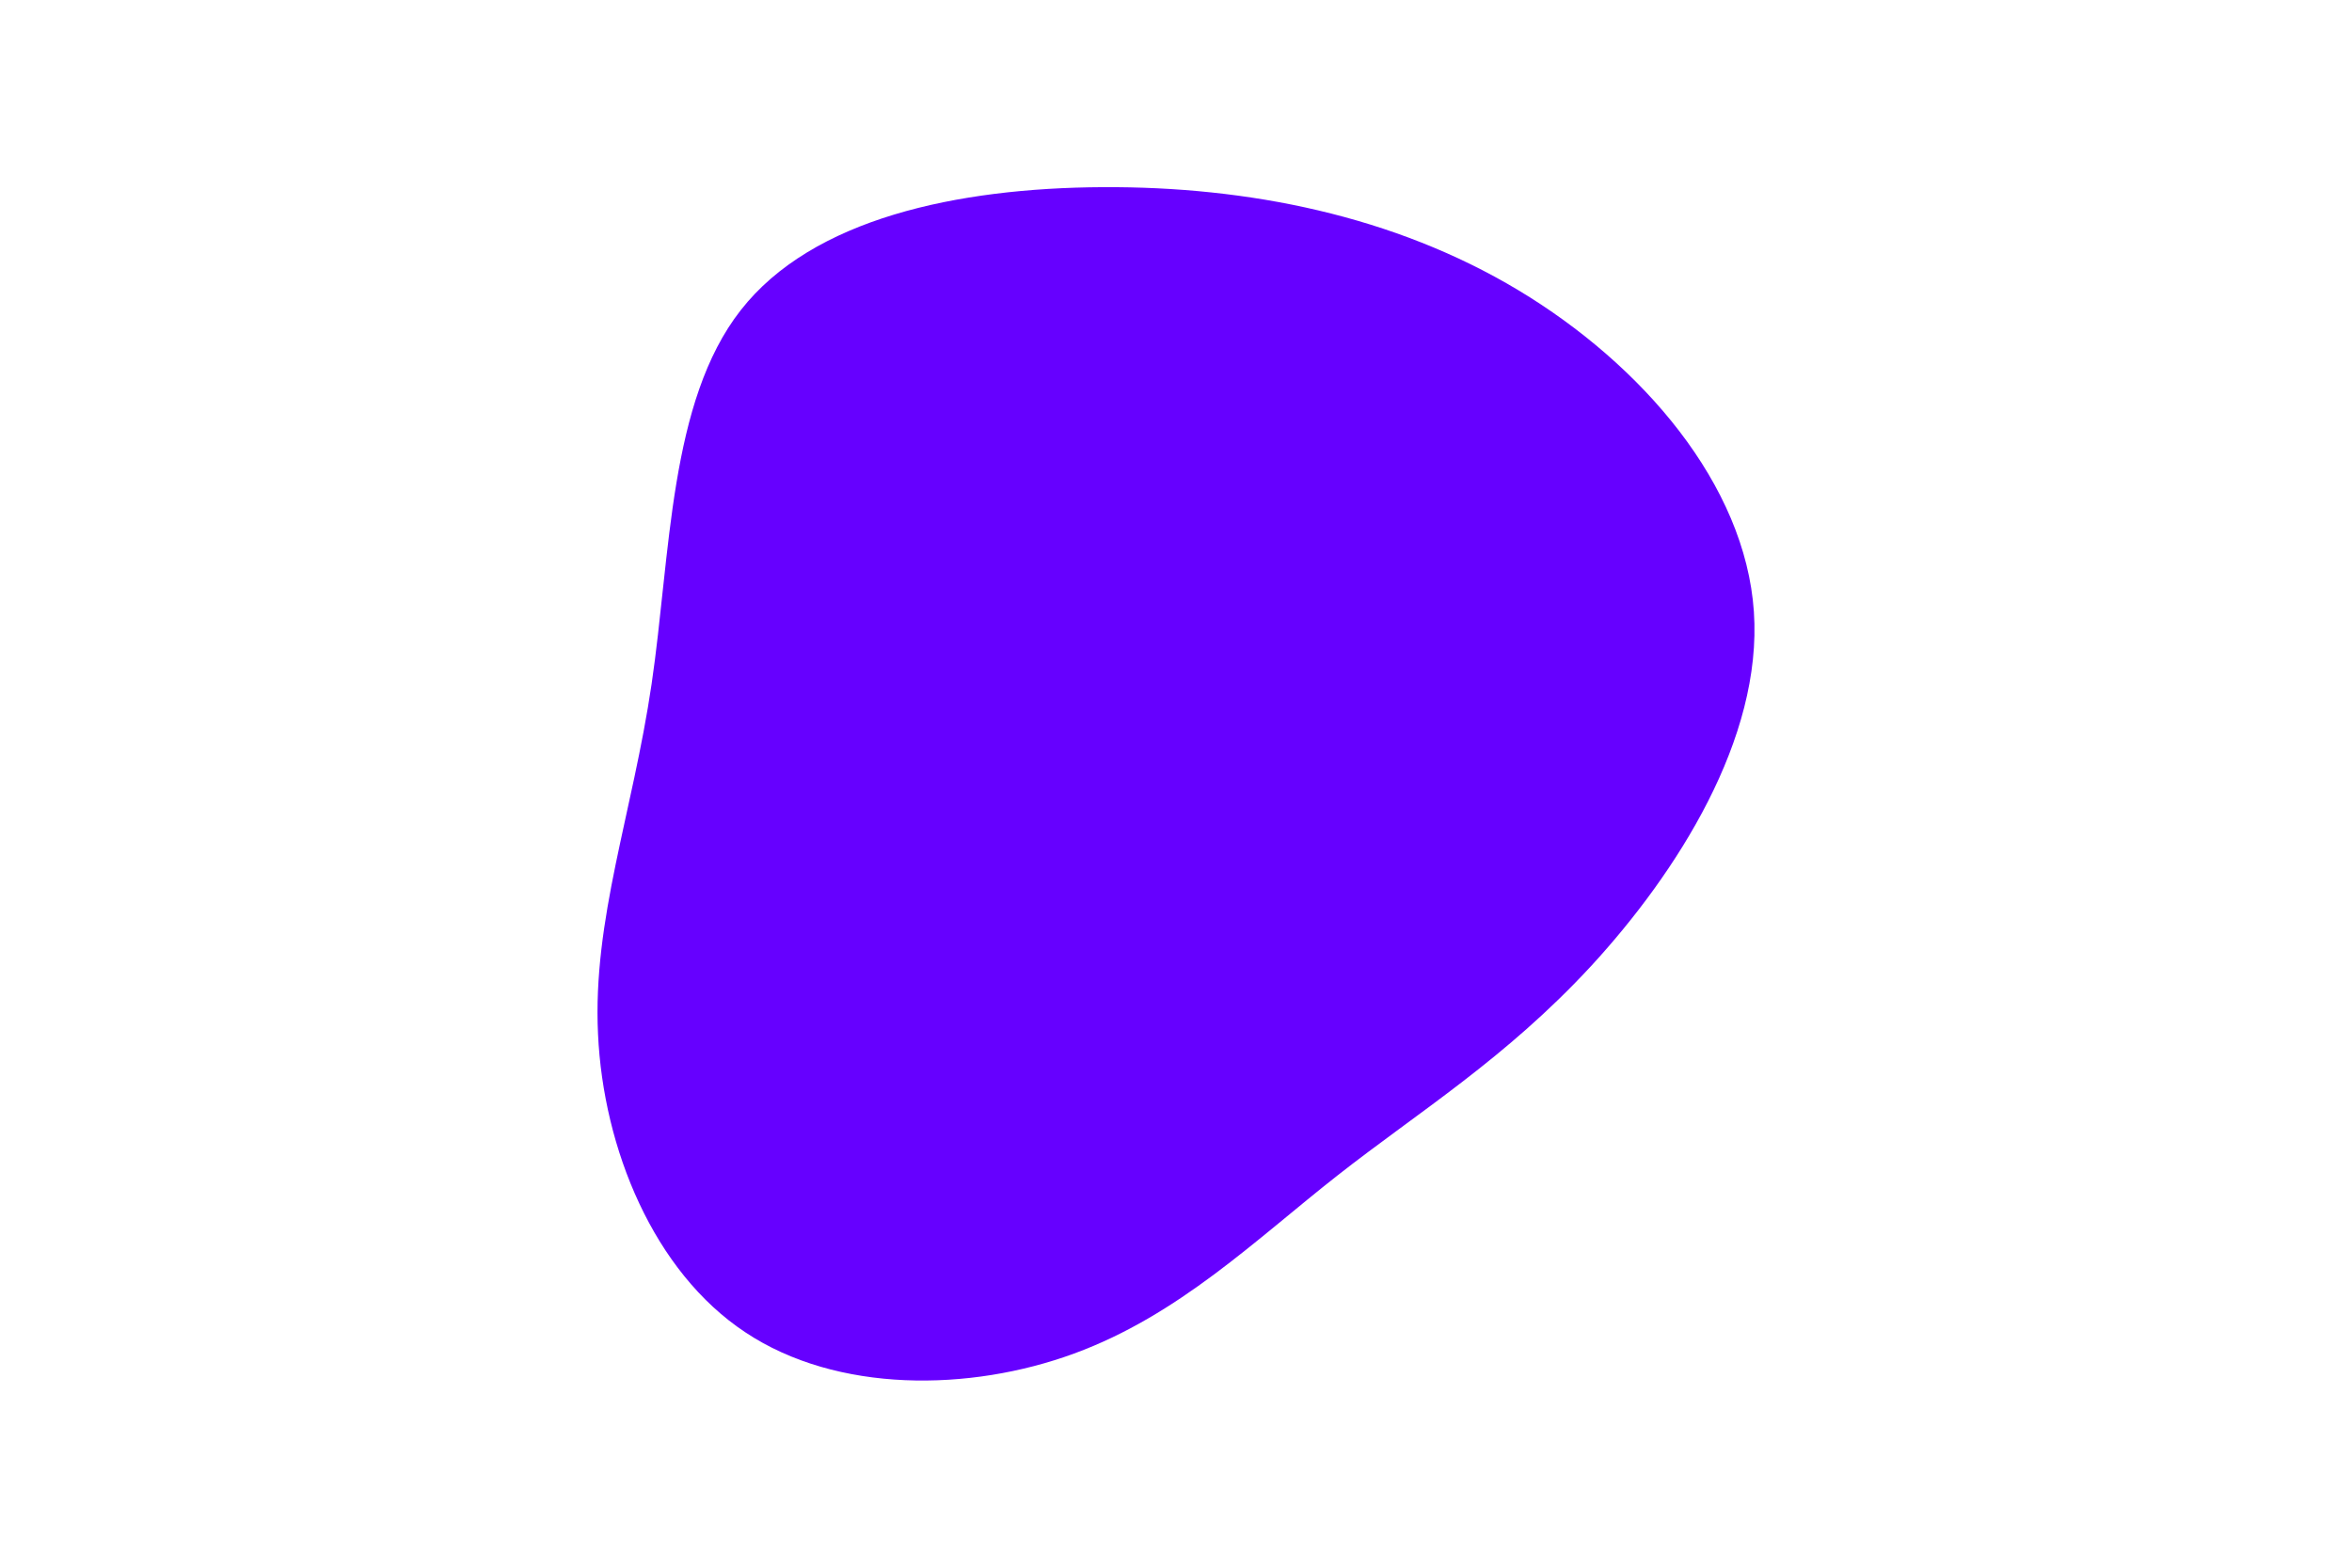 <svg id="visual" viewBox="0 0 900 600" width="900" height="600" xmlns="http://www.w3.org/2000/svg" xmlns:xlink="http://www.w3.org/1999/xlink" version="1.1"><g transform="translate(421.733 324.231)"><path d="M159.2 -213.2C206.8 -184.6 246.1 -138.7 249.4 -90.1C252.7 -41.5 220 9.7 187.2 45.4C154.3 81 121.2 101.2 90 125.7C58.8 150.2 29.4 179.1 -10.7 193.8C-50.7 208.5 -101.5 209 -136.5 185.7C-171.6 162.5 -190.9 115.4 -192.9 71.5C-195 27.7 -179.7 -12.9 -172.4 -62.4C-165.1 -112 -165.7 -170.5 -138.3 -205.5C-110.9 -240.6 -55.4 -252.3 0.2 -252.6C55.8 -252.9 111.7 -241.7 159.2 -213.2" fill="#6600FF"></path></g></svg>
